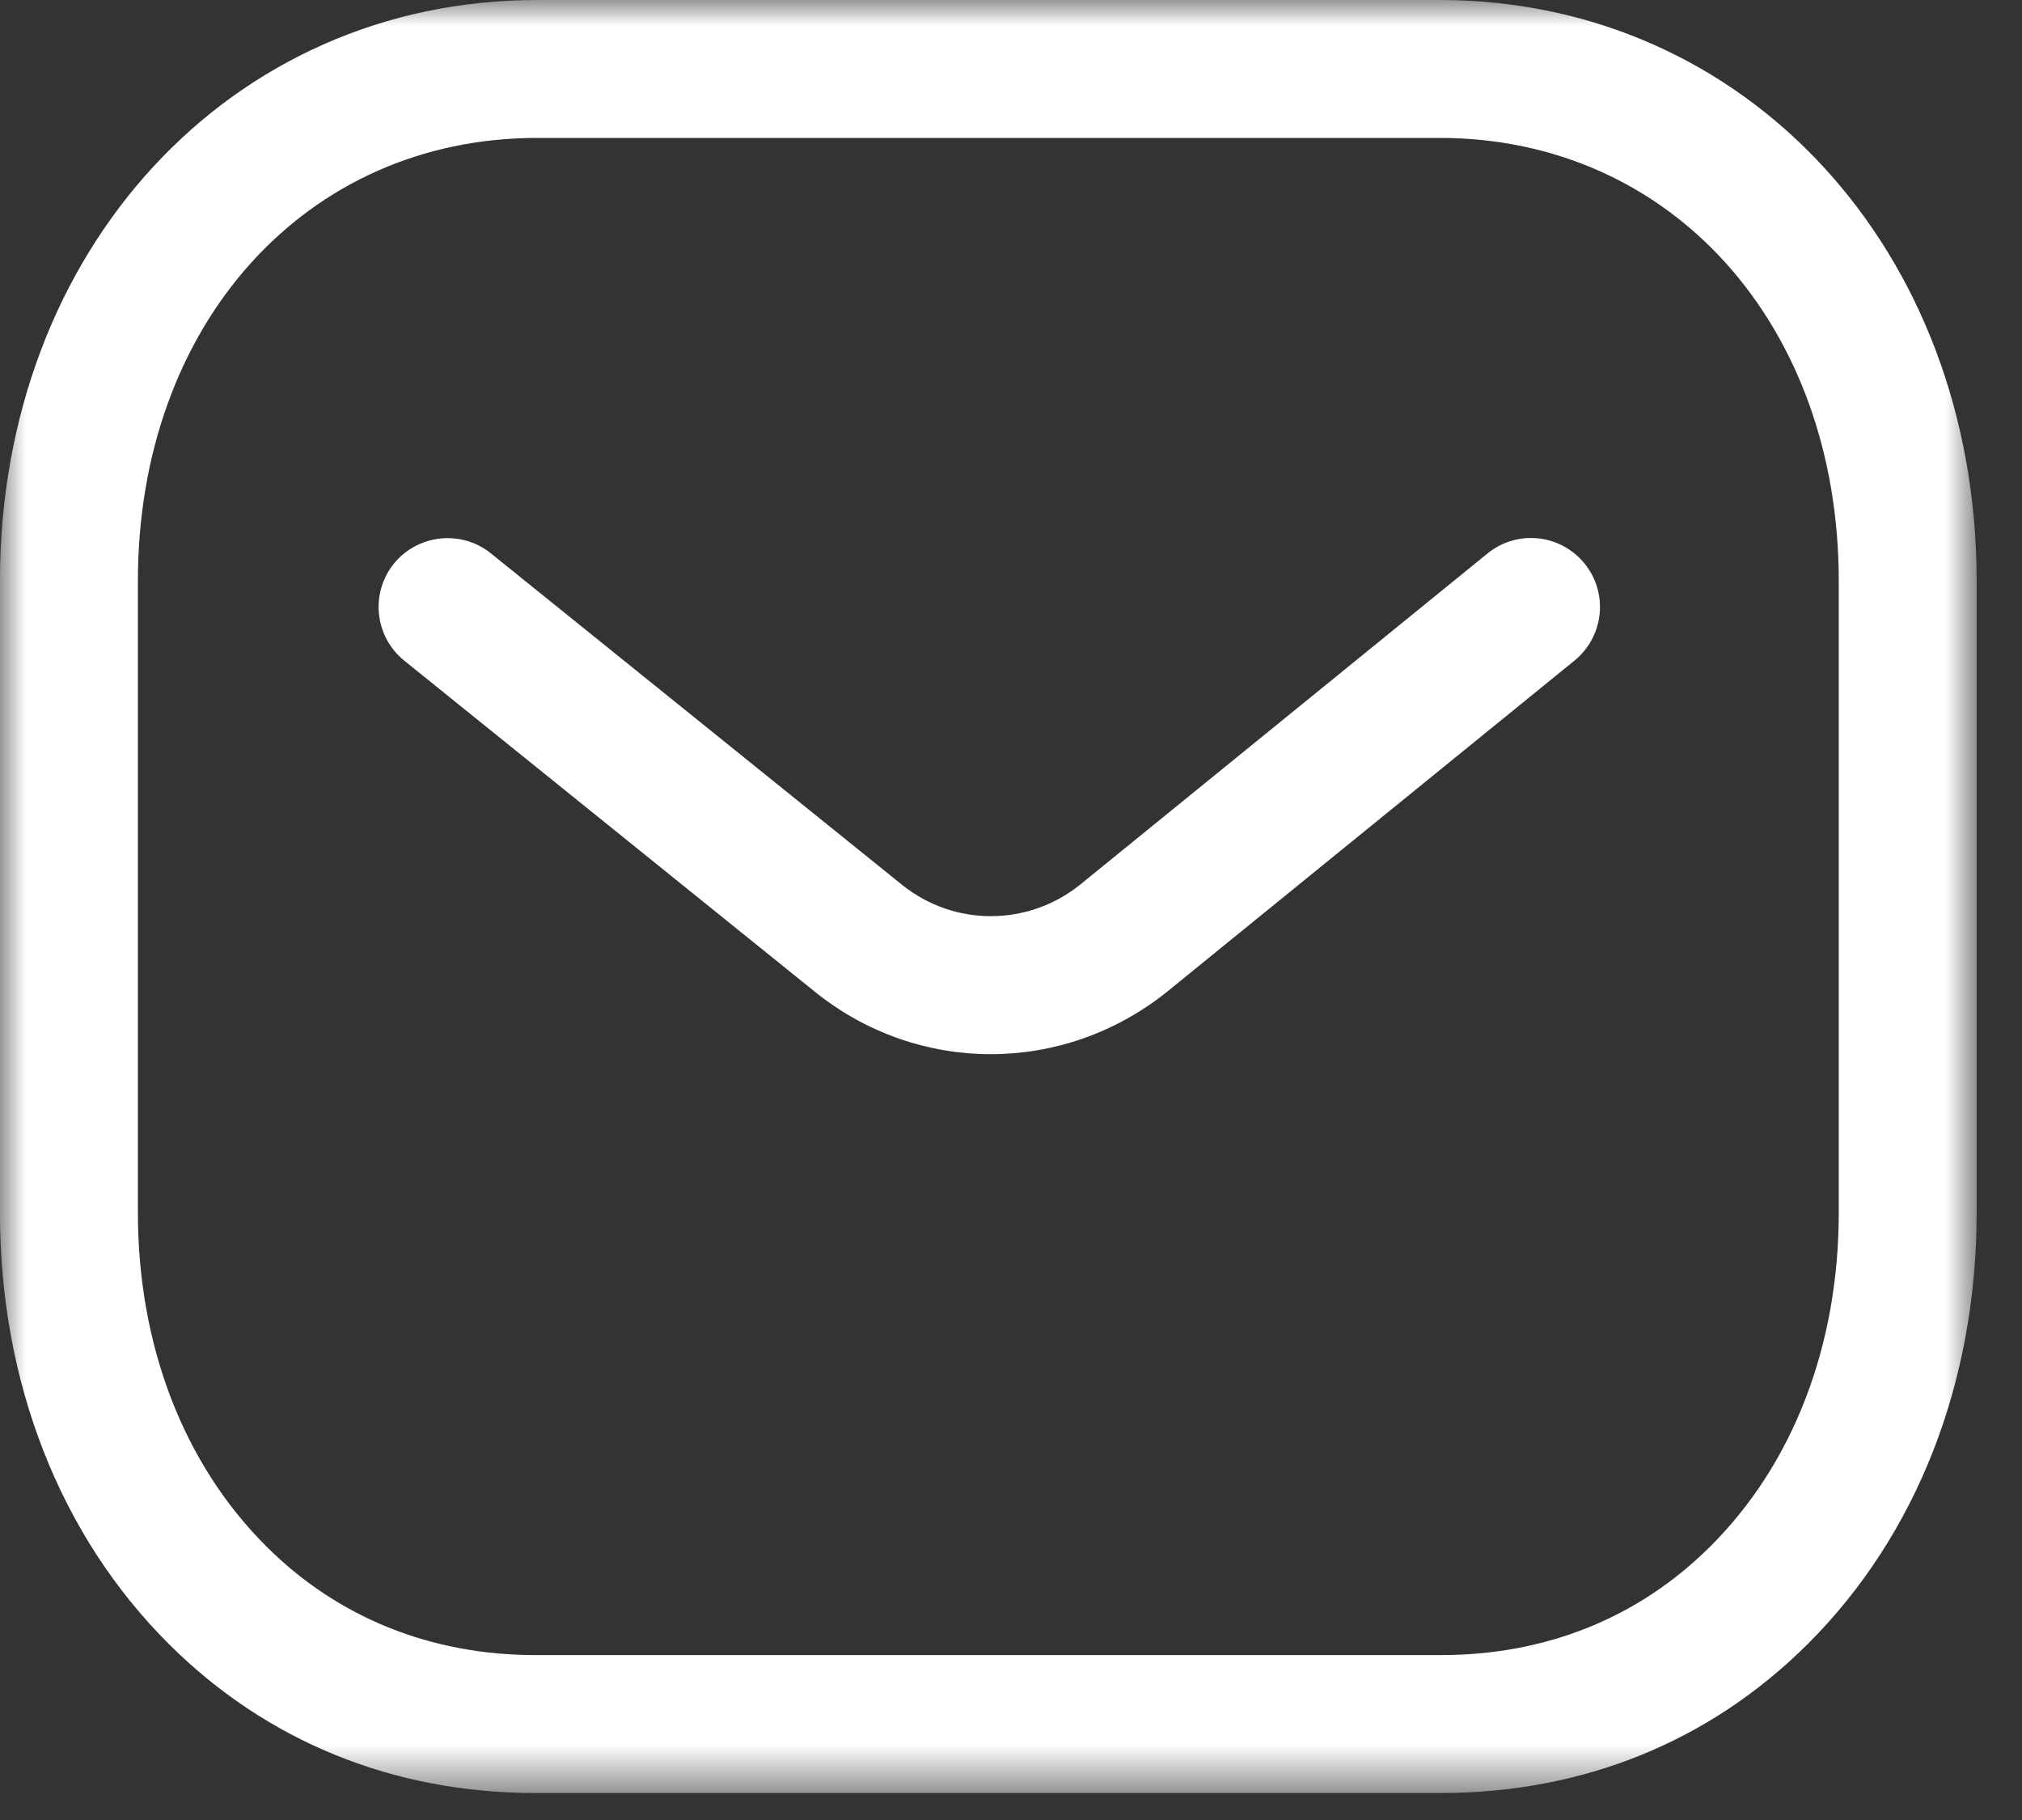 <svg width="40" height="36" viewBox="0 0 40 36" fill="none" xmlns="http://www.w3.org/2000/svg">
<rect x="0" y="0" width="40" height="36" fill="#333333" stroke="none"/>
<path fill-rule="evenodd" clip-rule="evenodd" d="M19.6 20.852C18.384 20.852 17.171 20.45 16.156 19.646L7.999 13.069C7.411 12.596 7.32 11.736 7.791 11.15C8.266 10.567 9.124 10.474 9.71 10.945L17.86 17.514C18.884 18.326 20.326 18.326 21.357 17.507L29.425 10.949C30.011 10.47 30.869 10.561 31.346 11.147C31.821 11.731 31.732 12.589 31.148 13.066L23.065 19.635C22.043 20.446 20.821 20.852 19.6 20.852Z" fill="white"/>
<mask id="mask0" mask-type="alpha" maskUnits="userSpaceOnUse" x="-1" y="0" width="41" height="36">
<path fill-rule="evenodd" clip-rule="evenodd" d="M-0 0H39.103V35.466H-0V0Z" fill="white"/>
</mask>
<g mask="url(#mask0)">
<path fill-rule="evenodd" clip-rule="evenodd" d="M10.62 32.738H28.48C28.483 32.734 28.498 32.738 28.509 32.738C30.584 32.738 32.425 31.996 33.836 30.586C35.475 28.955 36.375 26.61 36.375 23.986V11.495C36.375 6.415 33.054 2.728 28.48 2.728H10.623C6.049 2.728 2.728 6.415 2.728 11.495V23.986C2.728 26.61 3.63 28.955 5.267 30.586C6.678 31.996 8.521 32.738 10.594 32.738H10.62ZM10.588 35.466C7.782 35.466 5.275 34.447 3.34 32.519C1.185 30.37 -0.001 27.34 -0.001 23.986V11.495C-0.001 4.942 4.566 0 10.623 0H28.479C34.536 0 39.103 4.942 39.103 11.495V23.986C39.103 27.34 37.917 30.37 35.761 32.519C33.828 34.446 31.32 35.466 28.508 35.466H28.479H10.623H10.588Z" fill="white"/>
</g>
</svg>
